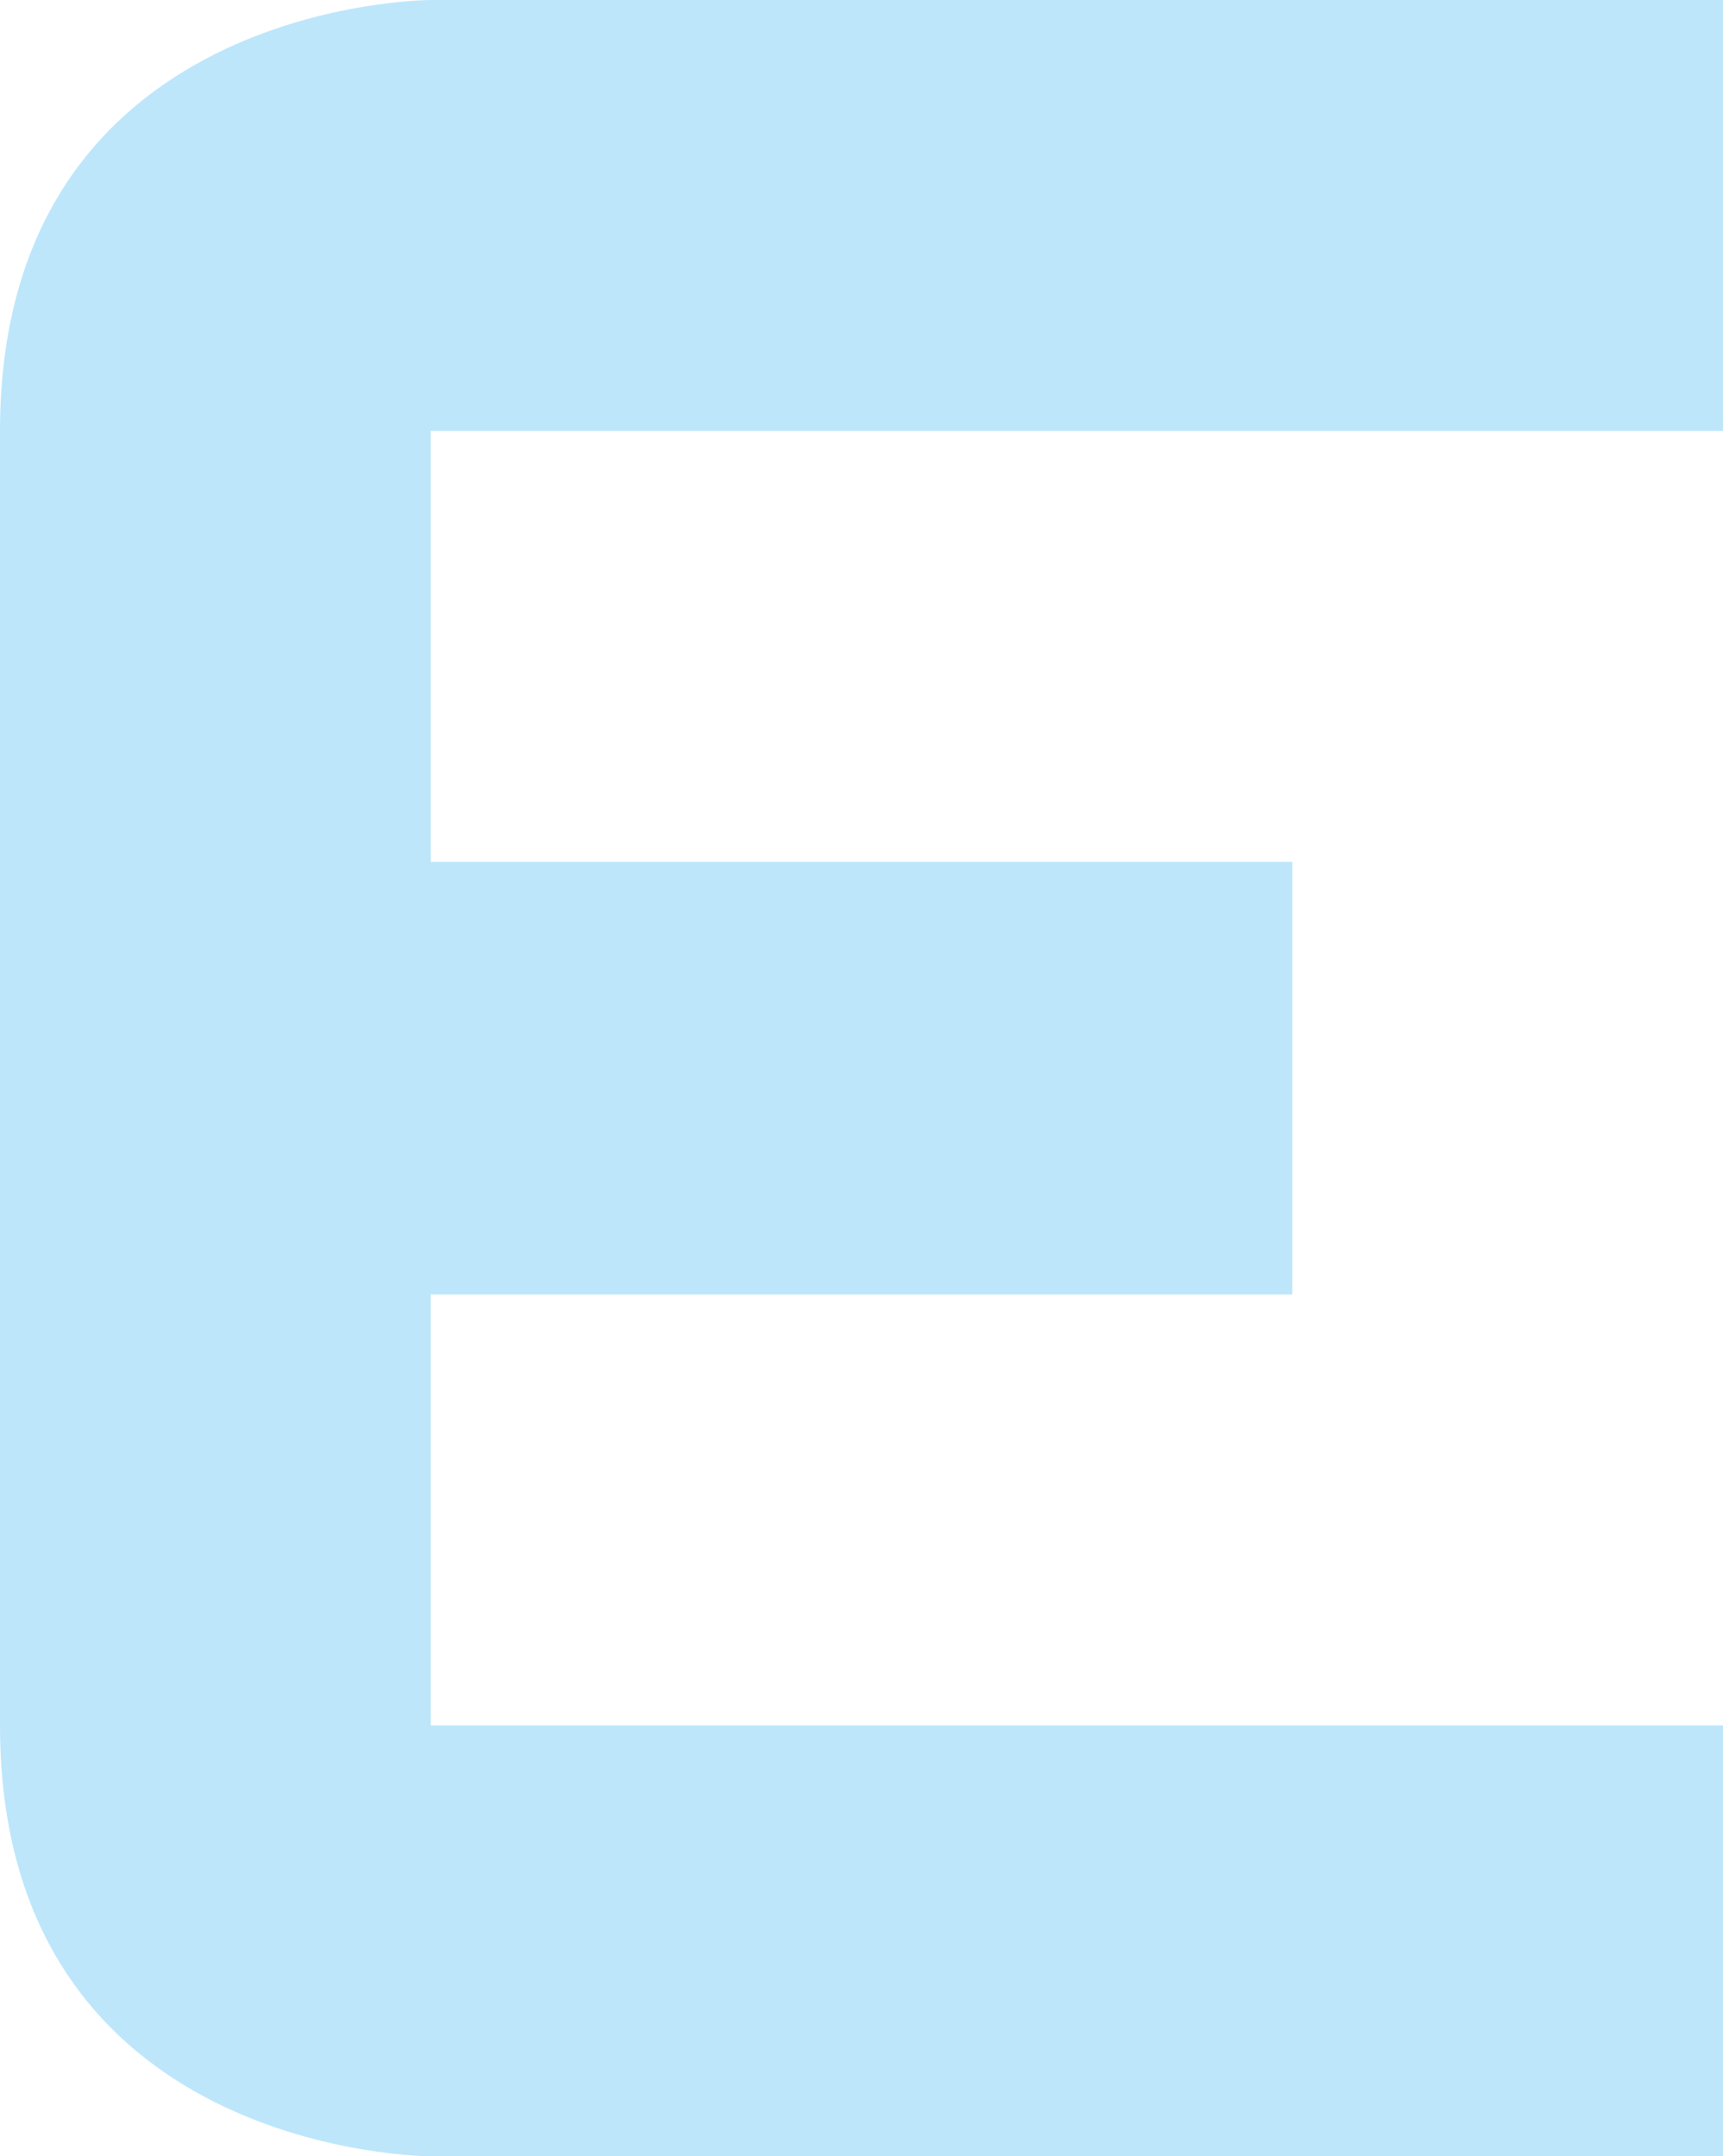 <?xml version="1.0" encoding="UTF-8" standalone="no"?>
<svg
   width="10.28"
   height="12.86"
   id="svg9"
   version="1.1"
   sodipodi:docname="network-cellular-edge.svg"
   inkscape:version="0.92.4 (5da689c313, 2019-01-14)"
   xmlns:inkscape="http://www.inkscape.org/namespaces/inkscape"
   xmlns:sodipodi="http://sodipodi.sourceforge.net/DTD/sodipodi-0.dtd"
   xmlns="http://www.w3.org/2000/svg"
   xmlns:svg="http://www.w3.org/2000/svg"
   xmlns:rdf="http://www.w3.org/1999/02/22-rdf-syntax-ns#"
   xmlns:cc="http://creativecommons.org/ns#"
   xmlns:dc="http://purl.org/dc/elements/1.1/">
  <sodipodi:namedview
     pagecolor="#ffffff"
     bordercolor="#666666"
     borderopacity="1"
     objecttolerance="10"
     gridtolerance="10"
     guidetolerance="10"
     inkscape:pageopacity="0"
     inkscape:pageshadow="2"
     inkscape:window-width="1087"
     inkscape:window-height="480"
     id="namedview6"
     showgrid="false"
     inkscape:zoom="9.8333333"
     inkscape:cx="1.0677966"
     inkscape:cy="12"
     inkscape:window-x="0"
     inkscape:window-y="25"
     inkscape:window-maximized="0"
     inkscape:current-layer="svg9"
     inkscape:showpageshadow="0"
     inkscape:pagecheckerboard="0"
     inkscape:deskcolor="#d1d1d1" />
  <defs
     id="defs3">
    <style
       id="current-color-scheme" />
  </defs>
  <path
     d="M 2.57,-1.7166138e-7 H 10.28 V 2.57 H 2.57 v 2.57 h 5.14 v 2.58 h -5.14 V 10.29 H 10.28 v 2.57 H 2.57 c 0,0 -2.57,0 -2.57,-2.57 V 2.57 C -1.335144e-7,-1.7166138e-7 2.57,-1.7166138e-7 2.57,-1.7166138e-7 Z"
     id="path5"
     inkscape:connector-curvature="0"
     style="color:#ffffff;fill:#bde6fb;fill-opacity:1;stroke-width:1.29" />
</svg>
